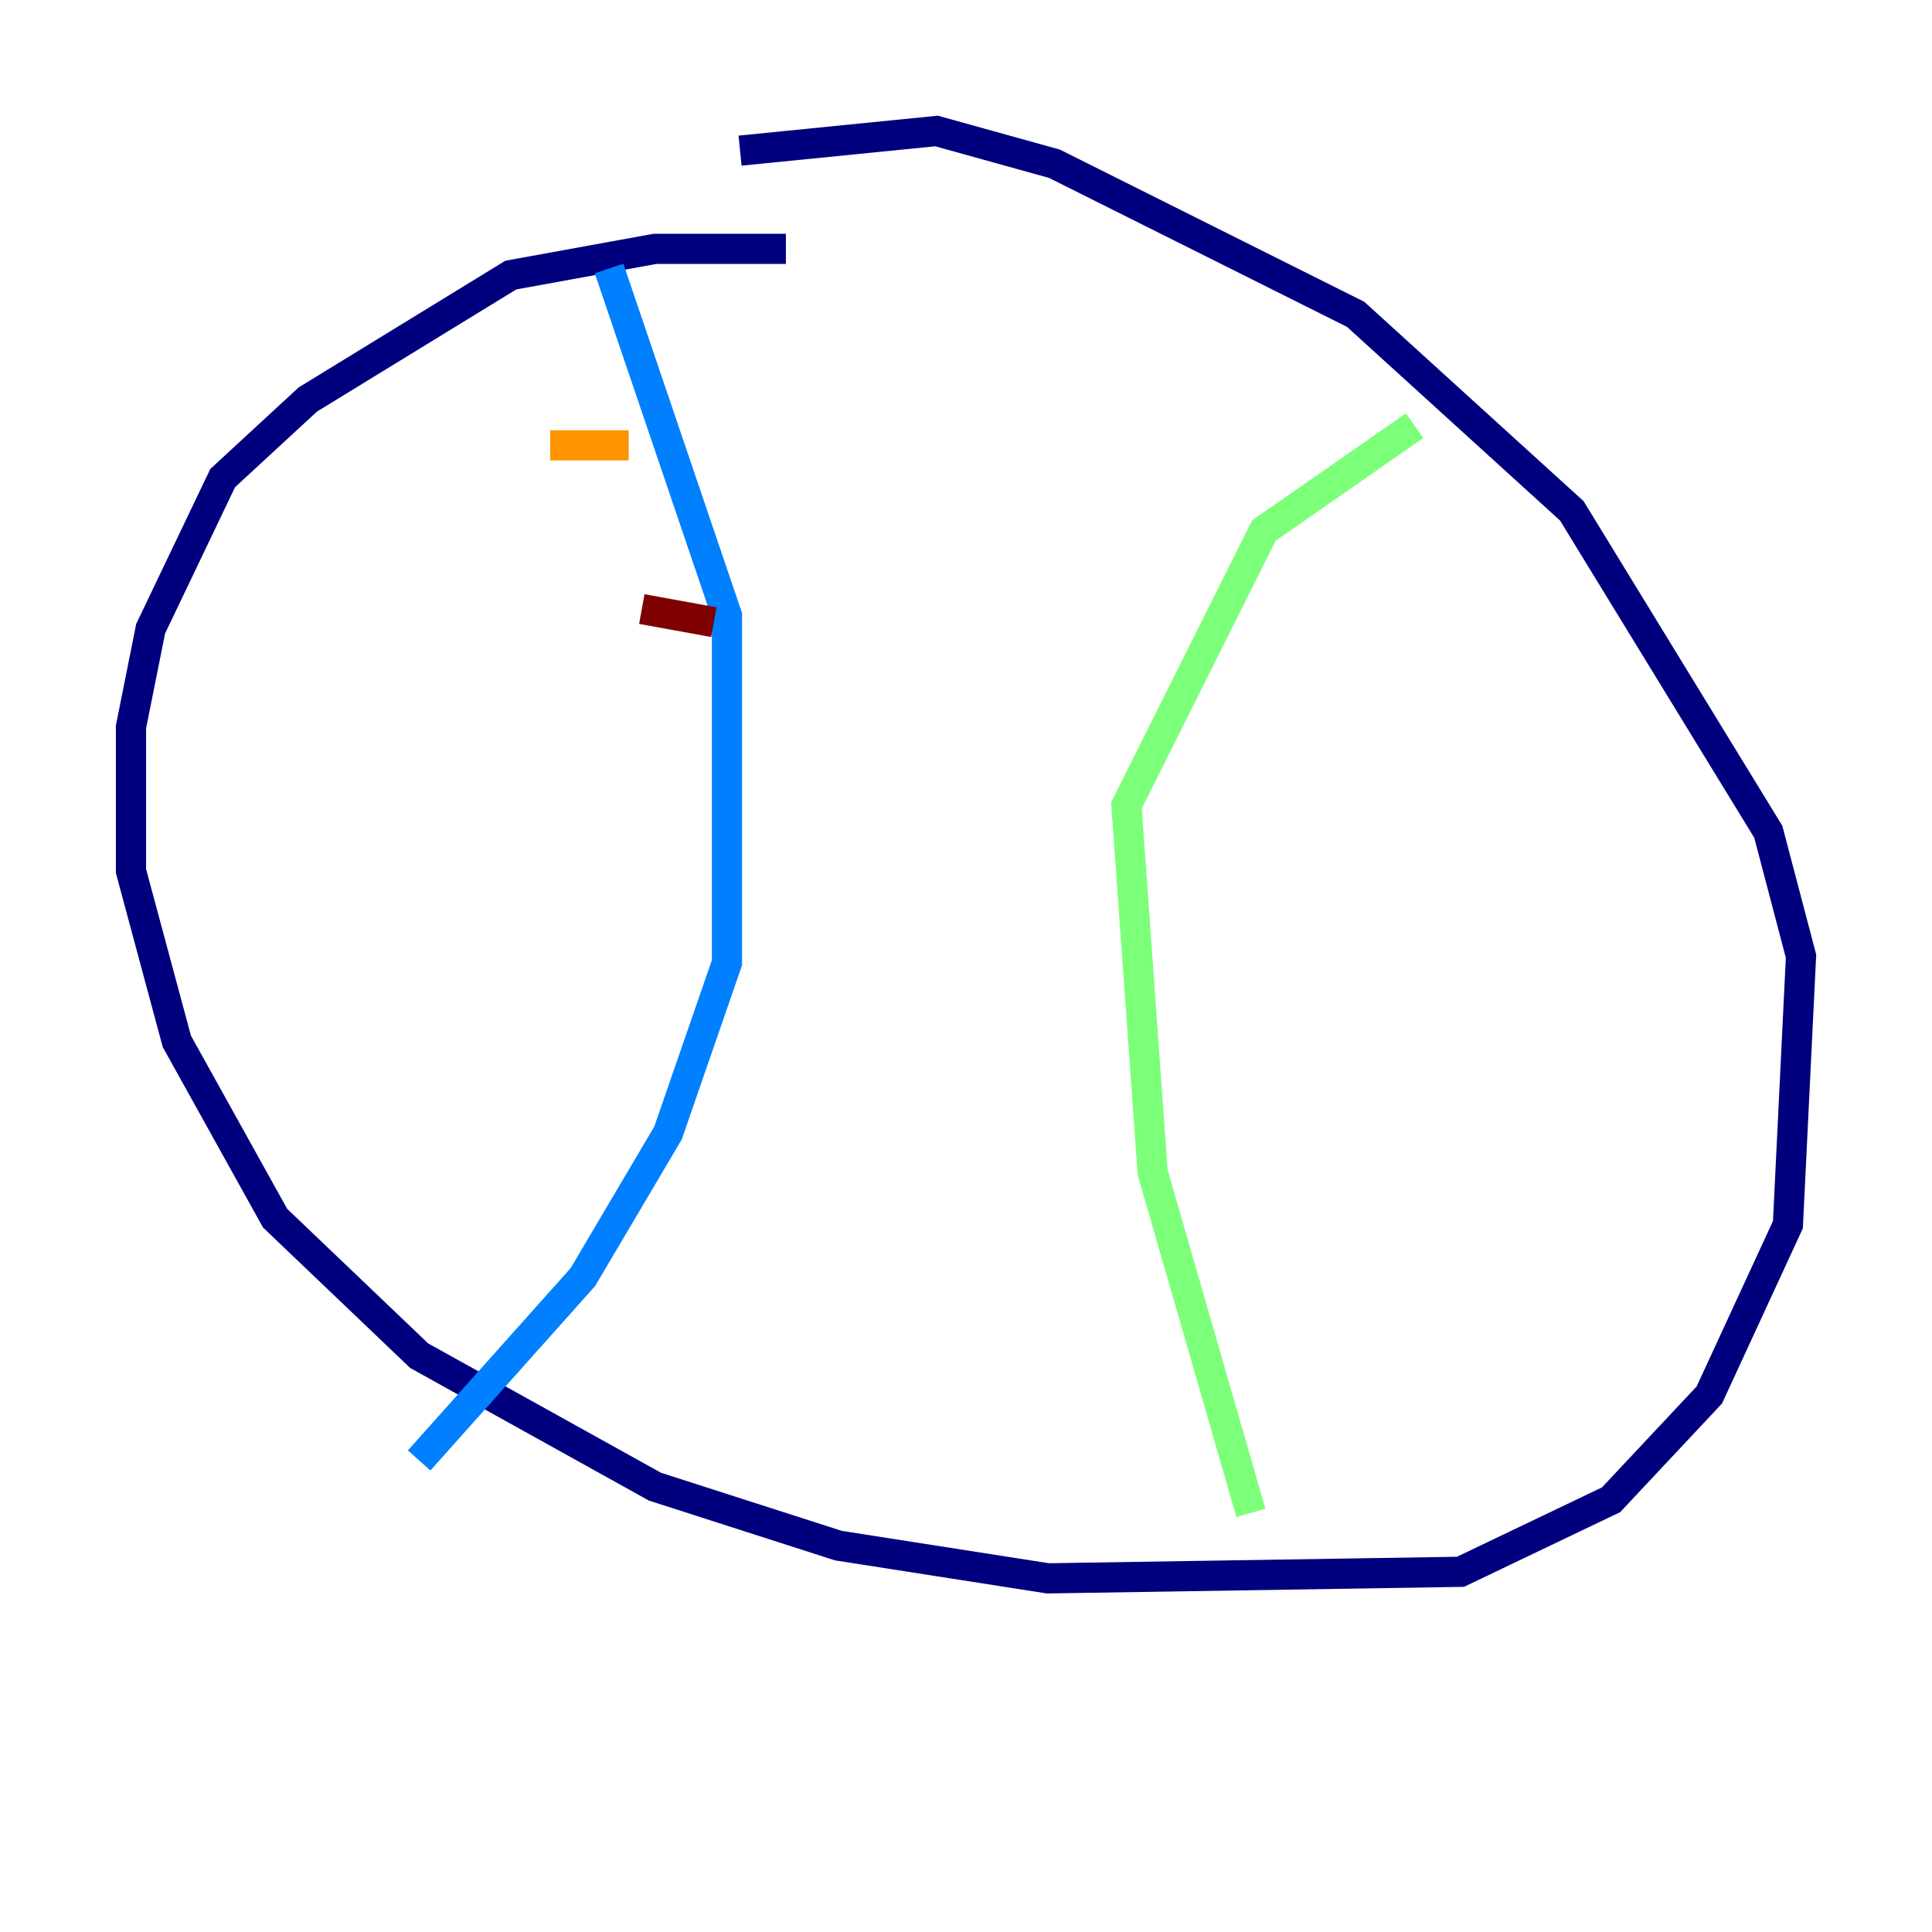 <?xml version="1.0" encoding="utf-8" ?>
<svg baseProfile="tiny" height="128" version="1.2" viewBox="0,0,128,128" width="128" xmlns="http://www.w3.org/2000/svg" xmlns:ev="http://www.w3.org/2001/xml-events" xmlns:xlink="http://www.w3.org/1999/xlink"><defs /><polyline fill="none" points="52.068,16.488 43.39,16.488 33.844,18.224 20.393,26.468 14.752,31.675 9.98,41.654 8.678,48.163 8.678,57.709 11.715,68.99 18.224,80.705 27.77,89.817 43.39,98.495 55.539,102.4 69.424,104.57 96.759,104.136 106.739,99.363 113.248,92.42 118.454,81.139 119.322,63.349 117.153,55.105 104.136,33.844 89.817,20.827 69.858,10.848 62.047,8.678 49.031,9.98" stroke="#00007f" stroke-width="2" /><polyline fill="none" points="27.77,96.759 38.617,84.61 44.258,75.064 48.163,63.783 48.163,40.786 40.352,17.79" stroke="#0080ff" stroke-width="2" /><polyline fill="none" points="82.875,100.231 76.366,77.668 74.63,53.37 83.742,35.146 93.722,28.203" stroke="#7cff79" stroke-width="2" /><polyline fill="none" points="36.447,29.505 41.654,29.505" stroke="#ff9400" stroke-width="2" /><polyline fill="none" points="42.522,40.352 47.295,41.22" stroke="#7f0000" stroke-width="2" /></svg>